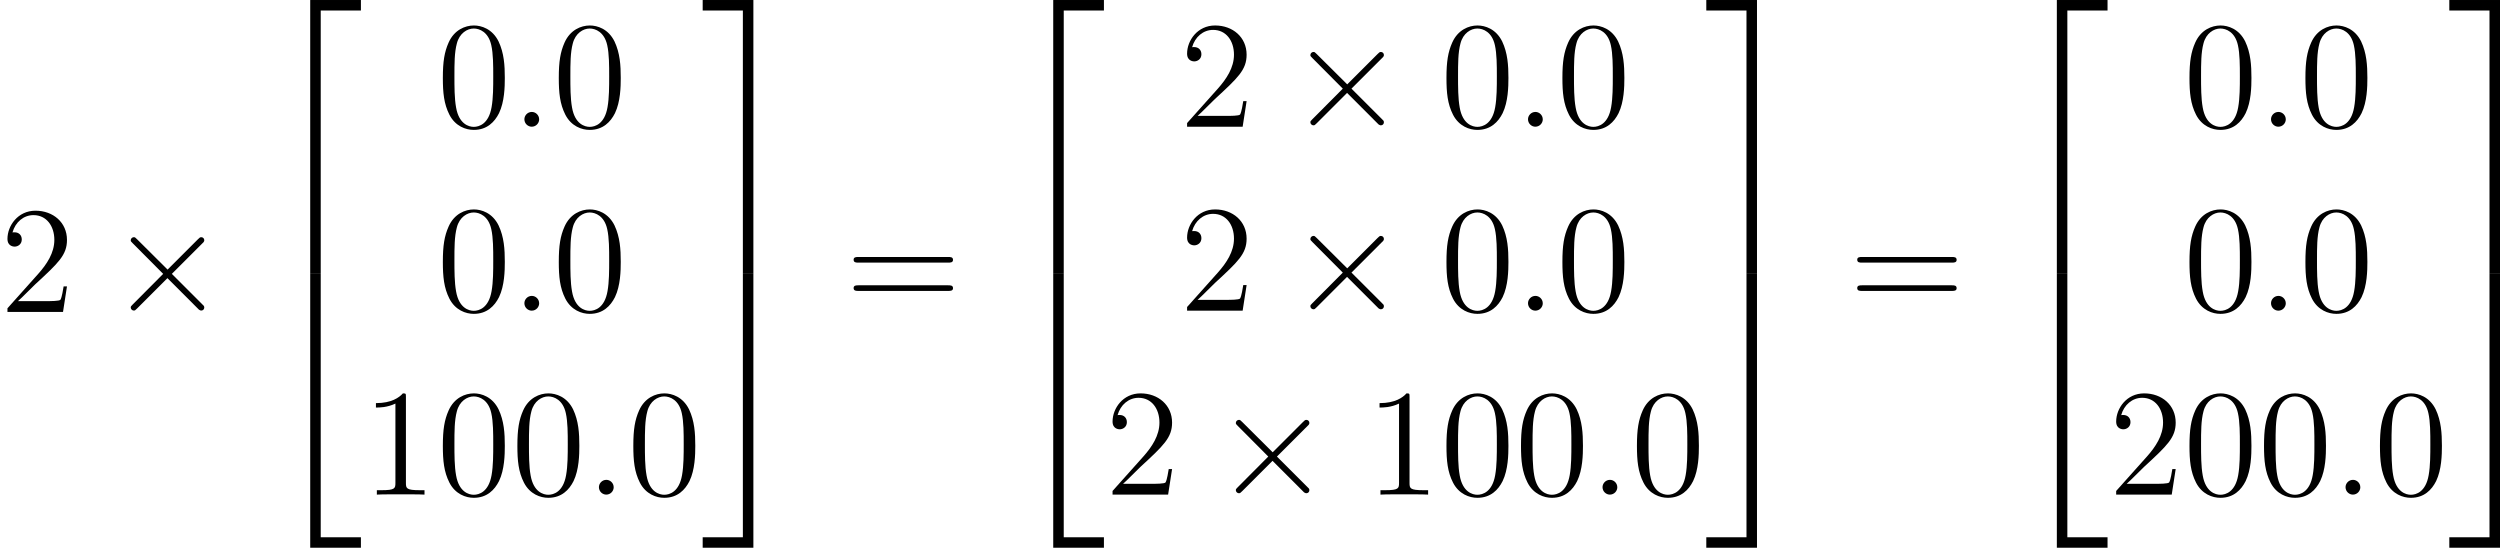 <?xml version='1.0' encoding='UTF-8'?>
<!-- Generated by CodeCogs with dvisvgm 2.11.1 -->
<svg version='1.1' xmlns='http://www.w3.org/2000/svg' xmlns:xlink='http://www.w3.org/1999/xlink' width='221.851pt' height='48.607pt' viewBox='-.239 -.229 221.851 48.607'>
<defs>
<path id='g2-58' d='M2.2-.574C2.2-.921 1.913-1.16 1.626-1.16C1.279-1.16 1.04-.873 1.04-.586C1.04-.239 1.327 0 1.614 0C1.961 0 2.2-.287 2.2-.574Z'/>
<path id='g0-50' d='M3.897 21.041H4.722V.359H7.878V-.466H3.897V21.041Z'/>
<path id='g0-51' d='M3.24 21.041H4.065V-.466H.084V.359H3.24V21.041Z'/>
<path id='g0-52' d='M3.897 21.029H7.878V20.204H4.722V-.478H3.897V21.029Z'/>
<path id='g0-53' d='M3.24 20.204H.084V21.029H4.065V-.478H3.24V20.204Z'/>
<path id='g1-2' d='M4.651-3.324L2.26-5.703C2.116-5.846 2.092-5.87 1.997-5.87C1.877-5.87 1.757-5.762 1.757-5.631C1.757-5.547 1.781-5.523 1.913-5.392L4.304-2.989L1.913-.586C1.781-.454 1.757-.43 1.757-.347C1.757-.215 1.877-.108 1.997-.108C2.092-.108 2.116-.132 2.26-.275L4.639-2.654L7.113-.179C7.137-.167 7.221-.108 7.293-.108C7.436-.108 7.532-.215 7.532-.347C7.532-.371 7.532-.418 7.496-.478C7.484-.502 5.583-2.379 4.985-2.989L7.173-5.177C7.233-5.248 7.412-5.404 7.472-5.475C7.484-5.499 7.532-5.547 7.532-5.631C7.532-5.762 7.436-5.87 7.293-5.87C7.197-5.87 7.149-5.822 7.018-5.691L4.651-3.324Z'/>
<path id='g3-48' d='M5.356-3.826C5.356-4.818 5.296-5.786 4.866-6.695C4.376-7.687 3.515-7.95 2.929-7.95C2.236-7.95 1.387-7.603 .944-6.611C.61-5.858 .49-5.117 .49-3.826C.49-2.666 .574-1.793 1.004-.944C1.47-.036 2.295 .251 2.917 .251C3.957 .251 4.555-.371 4.902-1.064C5.332-1.961 5.356-3.132 5.356-3.826ZM2.917 .012C2.534 .012 1.757-.203 1.53-1.506C1.399-2.224 1.399-3.132 1.399-3.969C1.399-4.949 1.399-5.834 1.59-6.539C1.793-7.34 2.403-7.711 2.917-7.711C3.371-7.711 4.065-7.436 4.292-6.408C4.447-5.727 4.447-4.782 4.447-3.969C4.447-3.168 4.447-2.26 4.316-1.53C4.089-.215 3.335 .012 2.917 .012Z'/>
<path id='g3-49' d='M3.443-7.663C3.443-7.938 3.443-7.95 3.204-7.95C2.917-7.627 2.319-7.185 1.088-7.185V-6.838C1.363-6.838 1.961-6.838 2.618-7.149V-.921C2.618-.49 2.582-.347 1.53-.347H1.16V0C1.482-.024 2.642-.024 3.037-.024S4.579-.024 4.902 0V-.347H4.531C3.479-.347 3.443-.49 3.443-.921V-7.663Z'/>
<path id='g3-50' d='M5.26-2.008H4.997C4.961-1.805 4.866-1.148 4.746-.956C4.663-.849 3.981-.849 3.622-.849H1.411C1.733-1.124 2.463-1.889 2.774-2.176C4.591-3.85 5.26-4.471 5.26-5.655C5.26-7.03 4.172-7.95 2.786-7.95S.586-6.767 .586-5.738C.586-5.129 1.112-5.129 1.148-5.129C1.399-5.129 1.71-5.308 1.71-5.691C1.71-6.025 1.482-6.253 1.148-6.253C1.04-6.253 1.016-6.253 .98-6.241C1.207-7.054 1.853-7.603 2.63-7.603C3.646-7.603 4.268-6.755 4.268-5.655C4.268-4.639 3.682-3.754 3.001-2.989L.586-.287V0H4.949L5.26-2.008Z'/>
<path id='g3-61' d='M8.07-3.873C8.237-3.873 8.452-3.873 8.452-4.089C8.452-4.316 8.249-4.316 8.07-4.316H1.028C.861-4.316 .646-4.316 .646-4.101C.646-3.873 .849-3.873 1.028-3.873H8.07ZM8.07-1.65C8.237-1.65 8.452-1.65 8.452-1.865C8.452-2.092 8.249-2.092 8.07-2.092H1.028C.861-2.092 .646-2.092 .646-1.877C.646-1.65 .849-1.65 1.028-1.65H8.07Z'/>
</defs>
<g id='page1' transform='matrix(1.13 0 0 1.13 -63.986 -61.203)'>
<use x='56.413' y='78.456' xlink:href='#g3-50'/>
<use x='64.923' y='78.456' xlink:href='#g1-2'/>
<use x='76.878' y='54.426' xlink:href='#g0-50'/>
<use x='76.878' y='75.945' xlink:href='#g0-52'/>
<use x='90.701' y='63.91' xlink:href='#g3-48'/>
<use x='96.554' y='63.91' xlink:href='#g2-58'/>
<use x='99.806' y='63.91' xlink:href='#g3-48'/>
<use x='90.701' y='78.356' xlink:href='#g3-48'/>
<use x='96.554' y='78.356' xlink:href='#g2-58'/>
<use x='99.806' y='78.356' xlink:href='#g3-48'/>
<use x='84.848' y='92.802' xlink:href='#g3-49'/>
<use x='90.701' y='92.802' xlink:href='#g3-48'/>
<use x='96.554' y='92.802' xlink:href='#g3-48'/>
<use x='102.407' y='92.802' xlink:href='#g2-58'/>
<use x='105.659' y='92.802' xlink:href='#g3-48'/>
<use x='111.512' y='54.426' xlink:href='#g0-51'/>
<use x='111.512' y='75.945' xlink:href='#g0-53'/>
<use x='122.803' y='78.456' xlink:href='#g3-61'/>
<use x='135.228' y='54.426' xlink:href='#g0-50'/>
<use x='135.228' y='75.945' xlink:href='#g0-52'/>
<use x='149.051' y='63.91' xlink:href='#g3-50'/>
<use x='157.561' y='63.91' xlink:href='#g1-2'/>
<use x='169.516' y='63.91' xlink:href='#g3-48'/>
<use x='175.369' y='63.91' xlink:href='#g2-58'/>
<use x='178.621' y='63.91' xlink:href='#g3-48'/>
<use x='149.051' y='78.356' xlink:href='#g3-50'/>
<use x='157.561' y='78.356' xlink:href='#g1-2'/>
<use x='169.516' y='78.356' xlink:href='#g3-48'/>
<use x='175.369' y='78.356' xlink:href='#g2-58'/>
<use x='178.621' y='78.356' xlink:href='#g3-48'/>
<use x='143.198' y='92.802' xlink:href='#g3-50'/>
<use x='151.708' y='92.802' xlink:href='#g1-2'/>
<use x='163.663' y='92.802' xlink:href='#g3-49'/>
<use x='169.516' y='92.802' xlink:href='#g3-48'/>
<use x='175.369' y='92.802' xlink:href='#g3-48'/>
<use x='181.222' y='92.802' xlink:href='#g2-58'/>
<use x='184.474' y='92.802' xlink:href='#g3-48'/>
<use x='190.327' y='54.426' xlink:href='#g0-51'/>
<use x='190.327' y='75.945' xlink:href='#g0-53'/>
<use x='201.618' y='78.456' xlink:href='#g3-61'/>
<use x='214.043' y='54.426' xlink:href='#g0-50'/>
<use x='214.043' y='75.945' xlink:href='#g0-52'/>
<use x='227.866' y='63.91' xlink:href='#g3-48'/>
<use x='233.719' y='63.91' xlink:href='#g2-58'/>
<use x='236.971' y='63.91' xlink:href='#g3-48'/>
<use x='227.866' y='78.356' xlink:href='#g3-48'/>
<use x='233.719' y='78.356' xlink:href='#g2-58'/>
<use x='236.971' y='78.356' xlink:href='#g3-48'/>
<use x='222.013' y='92.802' xlink:href='#g3-50'/>
<use x='227.866' y='92.802' xlink:href='#g3-48'/>
<use x='233.719' y='92.802' xlink:href='#g3-48'/>
<use x='239.572' y='92.802' xlink:href='#g2-58'/>
<use x='242.824' y='92.802' xlink:href='#g3-48'/>
<use x='248.677' y='54.426' xlink:href='#g0-51'/>
<use x='248.677' y='75.945' xlink:href='#g0-53'/>
</g>
</svg>